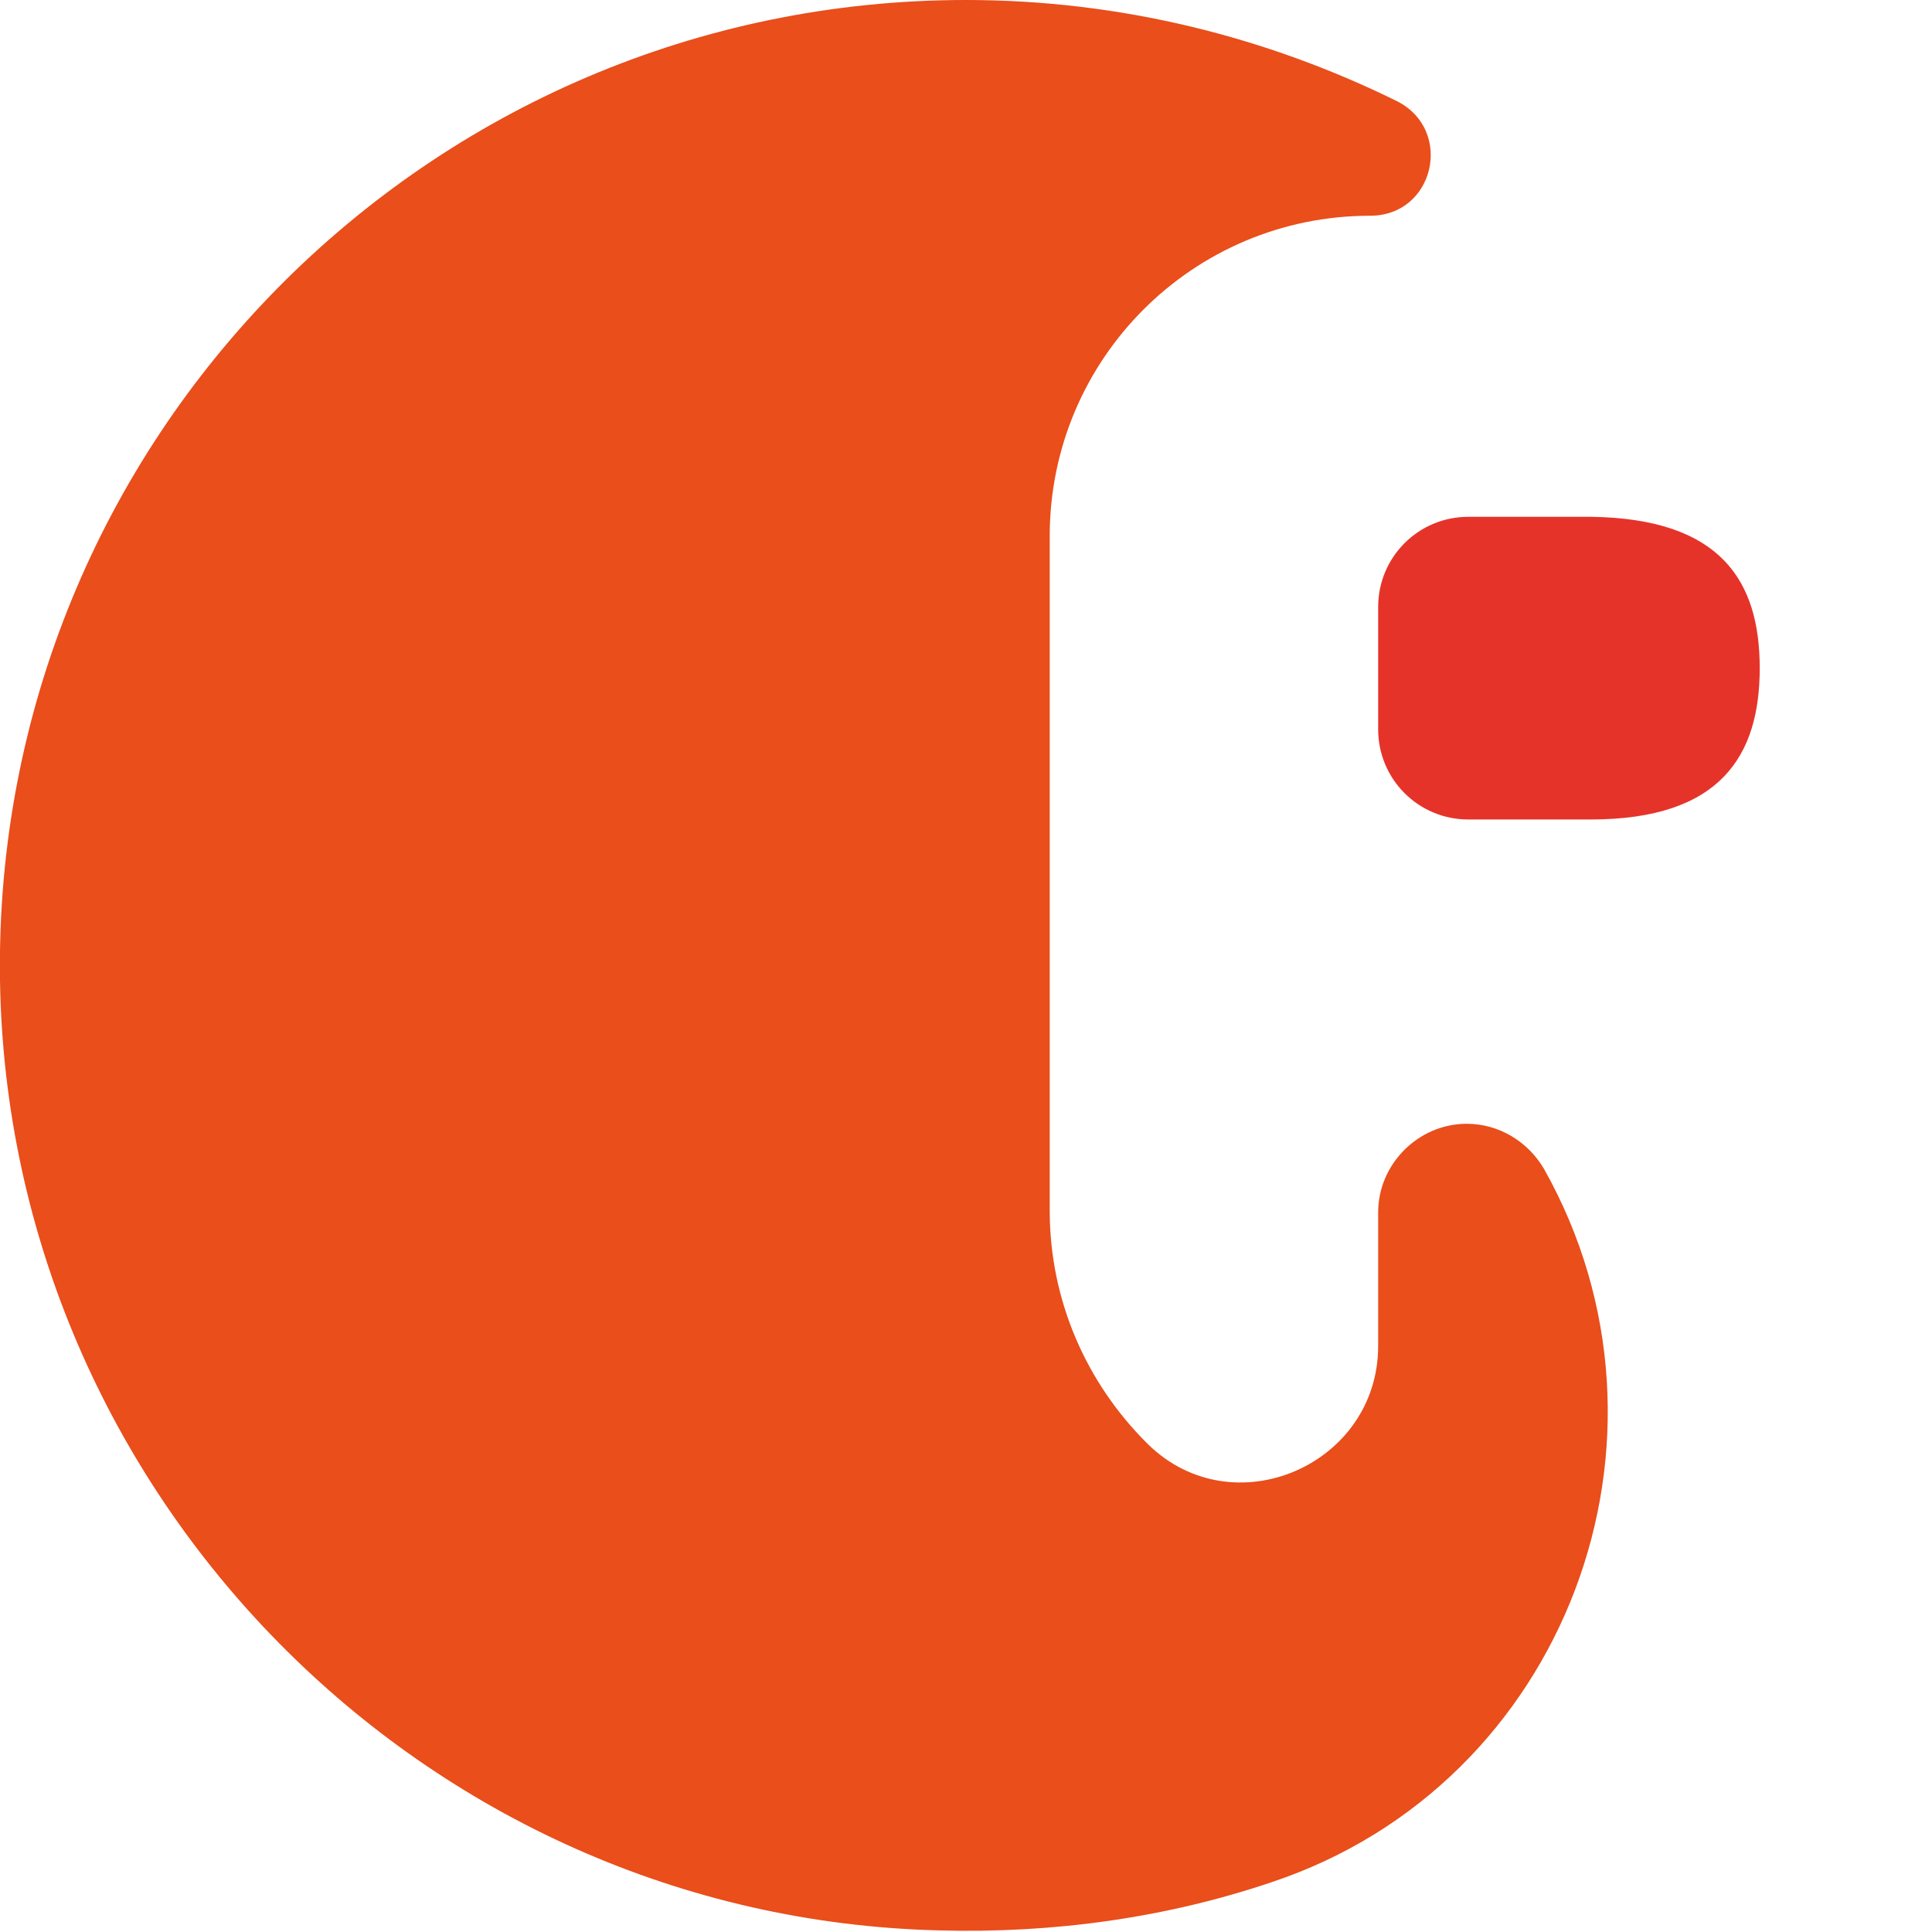 <?xml version="1.0" encoding="utf-8"?>
<!-- Generator: Adobe Illustrator 27.0.0, SVG Export Plug-In . SVG Version: 6.00 Build 0)  -->
<svg version="1.1" id="Livello_1" xmlns="http://www.w3.org/2000/svg" xmlns:xlink="http://www.w3.org/1999/xlink" x="0px" y="0px"
	 viewBox="0 0 120 120" style="enable-background:new 0 0 120 120;" xml:space="preserve">
<style type="text/css">
	.st0{fill:#E94E1B;}
	.st1{fill:#E6332A;}
</style>
<path class="st0" d="M79,116.9c-6.5,2.2-13.5,3.2-20.7,3C26.3,119.1,0.5,92.8,0,60.9C-0.5,27.3,26.6,0,60,0c9.6,0,18.7,2.3,26.8,6.3
	c3.5,1.8,2.3,7.1-1.7,7.1h0c-11,0-19.9,8.9-19.9,19.9v41.9c0,5.6,2.3,10.7,6,14.4c0,0,0.1,0.1,0.1,0.1c5.3,5.2,14.3,1.3,14.3-6.1
	v-8.3c0-3,2.5-5.5,5.5-5.5h0c2,0,3.8,1.1,4.8,2.8l0,0C105.3,89.3,97.3,110.8,79,116.9z"/>
<path class="st1" d="M109.3,41.5c0,5.4-2.4,9.4-10.5,9.4h-7.6c-3.1,0-5.6-2.5-5.6-5.6v-7.6c0-3.1,2.5-5.6,5.6-5.6h7.6
	C106.9,32.2,109.3,36.1,109.3,41.5z"/>
</svg>

